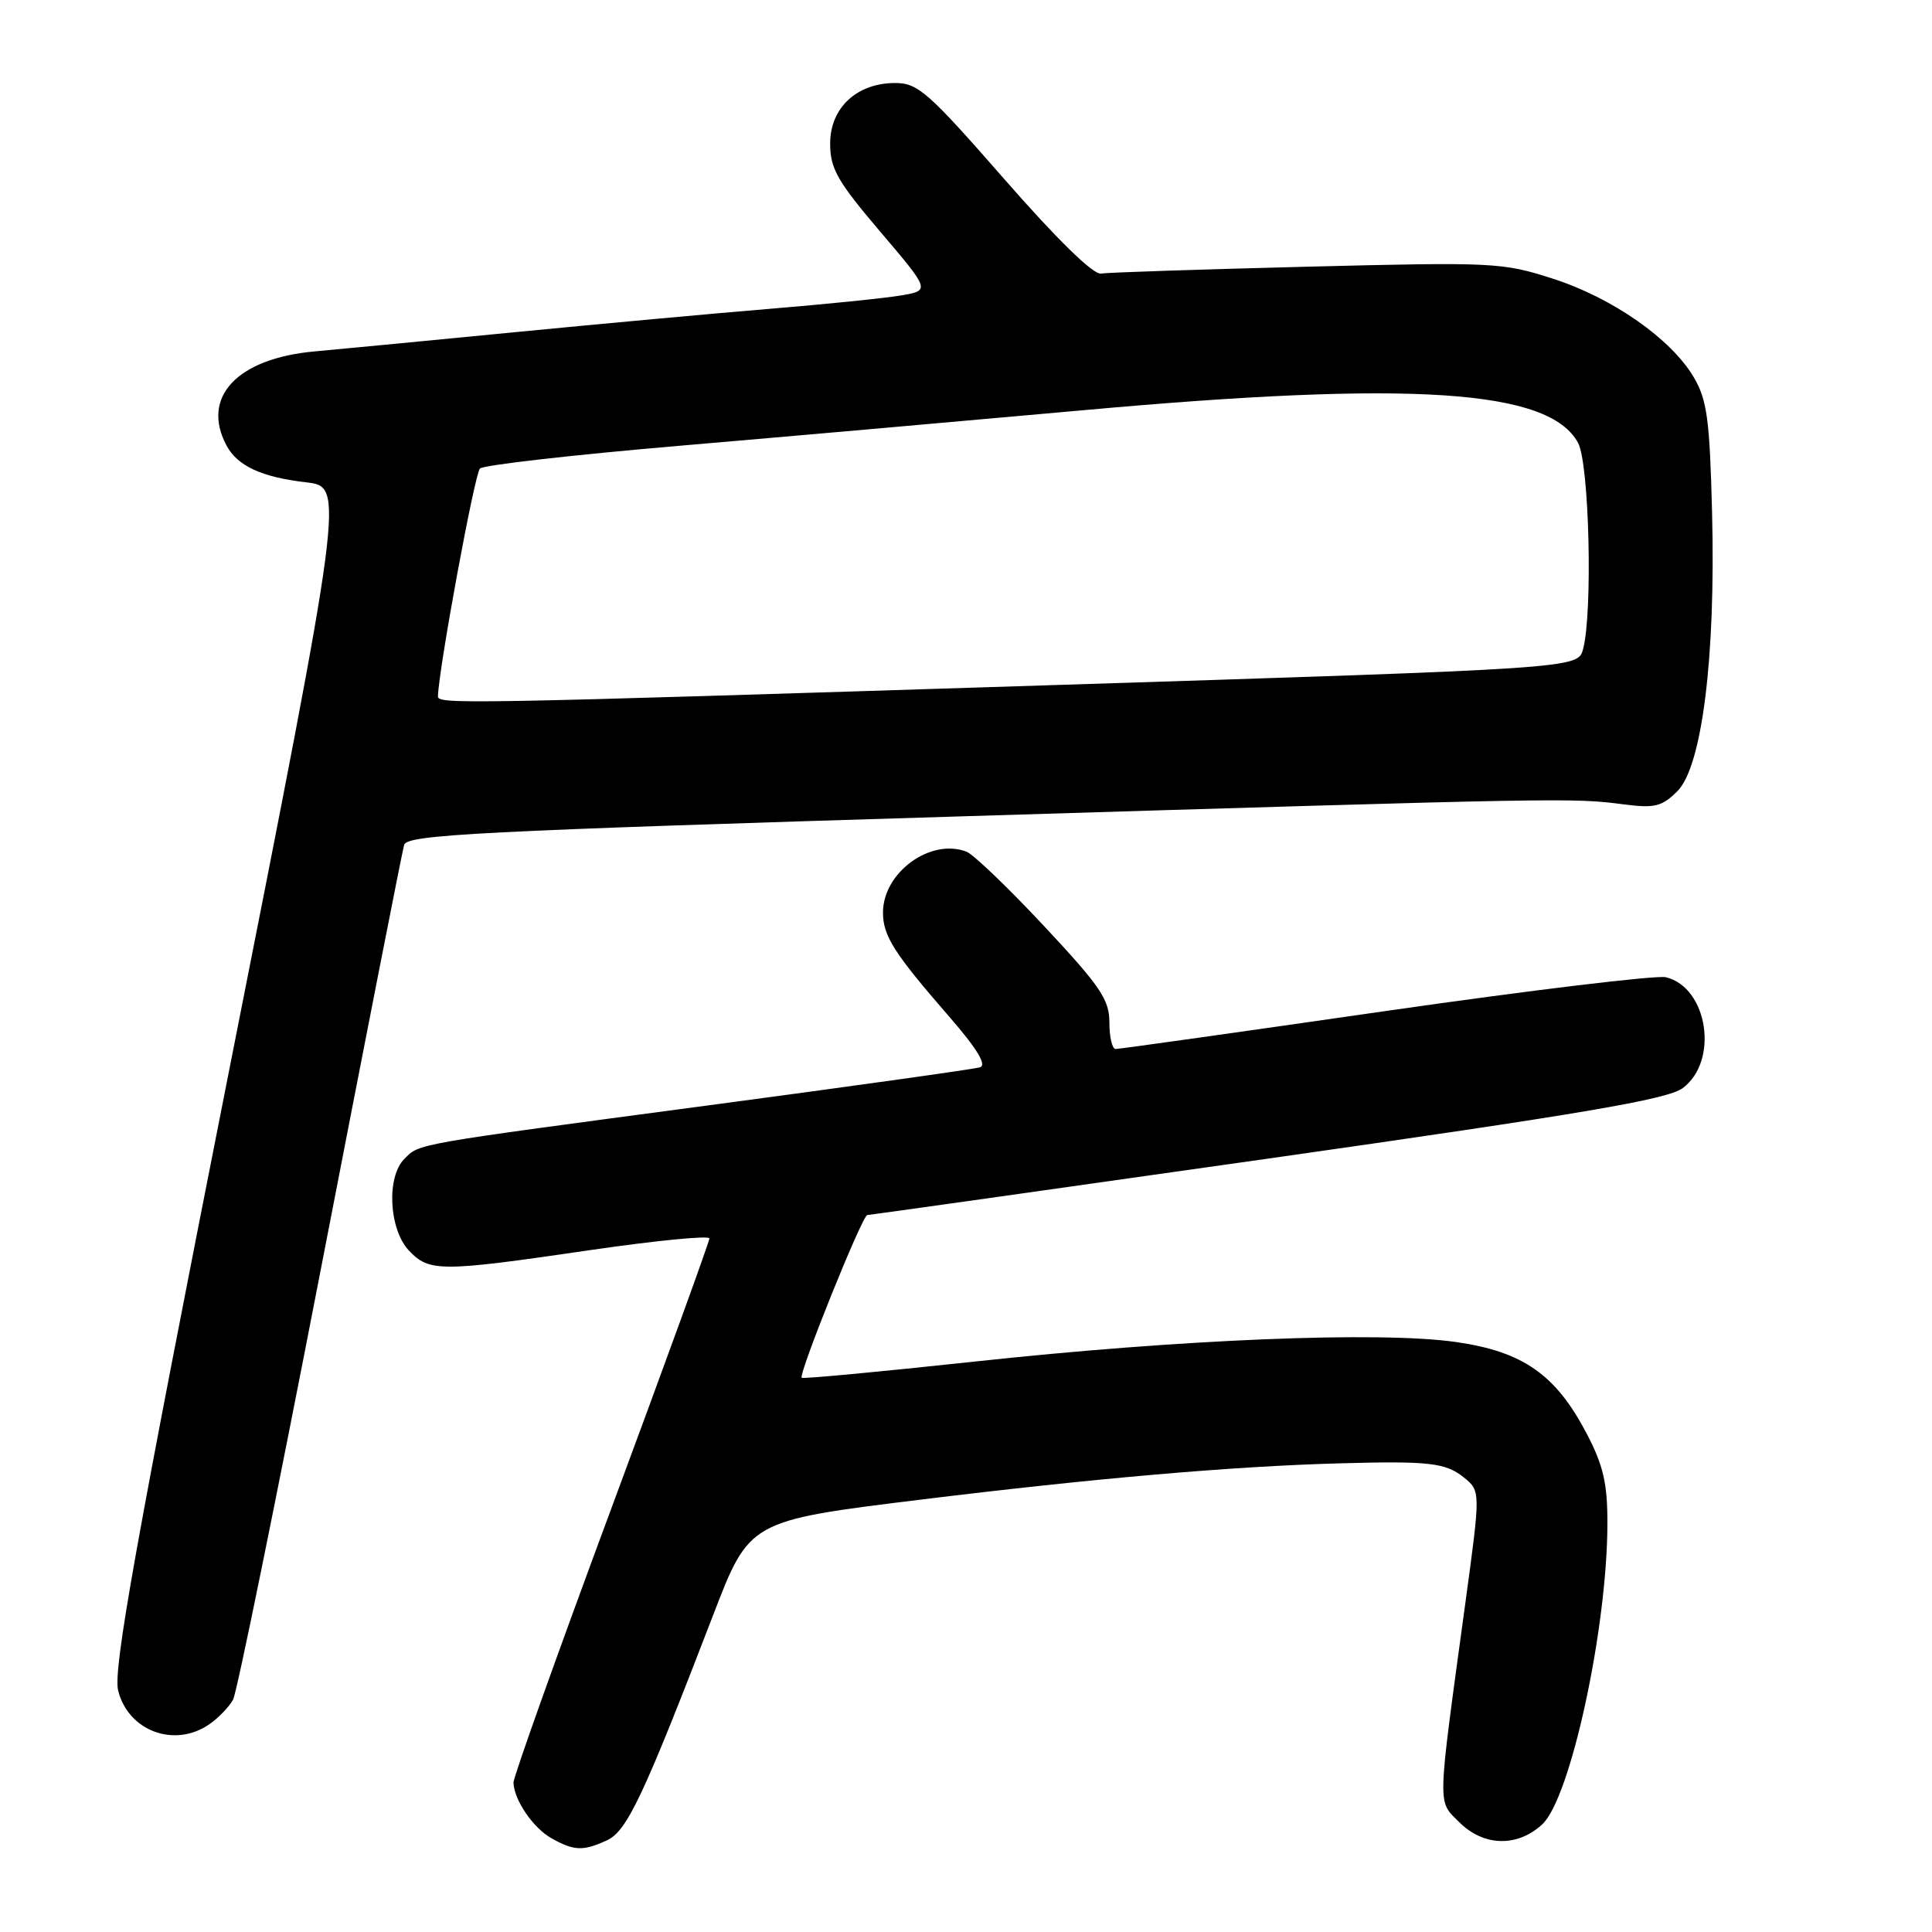 <?xml version="1.0" encoding="UTF-8" standalone="no"?>
<!DOCTYPE svg PUBLIC "-//W3C//DTD SVG 1.1//EN" "http://www.w3.org/Graphics/SVG/1.1/DTD/svg11.dtd" >
<svg xmlns="http://www.w3.org/2000/svg" xmlns:xlink="http://www.w3.org/1999/xlink" version="1.1" viewBox="0 0 256 256">
 <g >
 <path fill="currentColor"
d=" M 80.41 243.86 C 83.08 242.64 85.24 238.06 94.50 214.00 C 99.30 201.50 99.30 201.50 121.90 198.72 C 145.02 195.88 163.31 194.29 177.50 193.90 C 189.36 193.57 191.56 193.82 193.98 195.78 C 196.19 197.57 196.19 197.57 194.15 212.53 C 190.40 240.01 190.44 238.53 193.35 241.44 C 196.58 244.67 201.02 244.79 204.34 241.75 C 208.09 238.32 212.98 215.77 212.99 201.86 C 213.00 196.56 212.45 194.18 210.25 189.97 C 206.15 182.13 201.81 179.09 192.89 177.82 C 182.79 176.38 156.48 177.45 129.01 180.43 C 116.65 181.76 106.39 182.73 106.23 182.56 C 105.77 182.10 114.26 161.00 114.92 161.00 C 115.24 160.99 139.11 157.63 167.97 153.53 C 209.72 147.59 220.96 145.68 222.97 144.18 C 227.79 140.60 226.31 130.84 220.74 129.49 C 219.51 129.19 202.79 131.21 183.58 133.97 C 164.37 136.74 148.29 139.00 147.83 139.00 C 147.37 139.00 147.00 137.42 147.00 135.49 C 147.00 132.45 145.82 130.71 138.37 122.74 C 133.63 117.66 128.99 113.21 128.06 112.85 C 123.30 111.02 117.00 115.61 117.00 120.91 C 117.00 124.01 118.45 126.29 125.80 134.74 C 129.46 138.95 130.78 141.12 129.86 141.42 C 129.11 141.66 112.97 143.92 94.00 146.45 C 54.37 151.73 55.64 151.50 53.57 153.57 C 51.19 155.96 51.53 162.87 54.17 165.69 C 56.88 168.56 58.29 168.56 78.25 165.64 C 86.91 164.38 94.00 163.68 94.00 164.10 C 94.00 164.52 88.15 180.62 81.00 199.89 C 73.85 219.15 68.02 235.49 68.04 236.20 C 68.10 238.51 70.66 242.25 73.11 243.60 C 76.09 245.26 77.26 245.30 80.41 243.86 Z  M 27.77 228.45 C 28.99 227.60 30.39 226.13 30.89 225.20 C 31.39 224.26 36.59 198.75 42.45 168.50 C 48.31 138.25 53.30 112.80 53.55 111.95 C 53.95 110.60 63.31 110.12 127.75 108.16 C 207.96 105.71 208.32 105.70 215.20 106.59 C 219.26 107.11 220.22 106.87 222.26 104.84 C 225.53 101.56 227.34 87.09 226.86 68.00 C 226.55 55.58 226.20 53.00 224.44 50.00 C 221.46 44.92 213.66 39.46 205.74 36.92 C 199.08 34.77 197.88 34.72 173.16 35.34 C 159.05 35.70 146.77 36.10 145.87 36.25 C 144.85 36.40 140.01 31.67 133.09 23.75 C 122.98 12.19 121.63 11.00 118.61 11.00 C 113.53 11.00 110.00 14.29 110.00 19.02 C 110.00 22.34 110.94 24.00 116.63 30.69 C 123.26 38.49 123.26 38.49 119.38 39.15 C 117.24 39.51 109.42 40.31 102.00 40.92 C 94.58 41.53 79.50 42.92 68.50 43.99 C 57.50 45.07 45.45 46.22 41.73 46.56 C 31.41 47.48 26.59 52.63 30.02 59.04 C 31.47 61.75 34.66 63.22 40.55 63.91 C 45.66 64.50 45.66 64.50 30.23 142.50 C 17.93 204.71 14.98 221.20 15.65 223.98 C 16.97 229.39 23.17 231.67 27.77 228.45 Z  M 58.03 92.25 C 58.16 88.43 62.90 62.71 63.60 62.08 C 64.09 61.62 75.97 60.27 90.00 59.07 C 104.03 57.87 128.10 55.75 143.50 54.36 C 187.23 50.40 205.31 51.60 209.11 58.70 C 210.59 61.47 211.06 81.22 209.76 86.03 C 209.07 88.57 209.07 88.57 138.29 90.82 C 60.64 93.29 57.99 93.34 58.03 92.25 Z "/>
</g>
</svg>